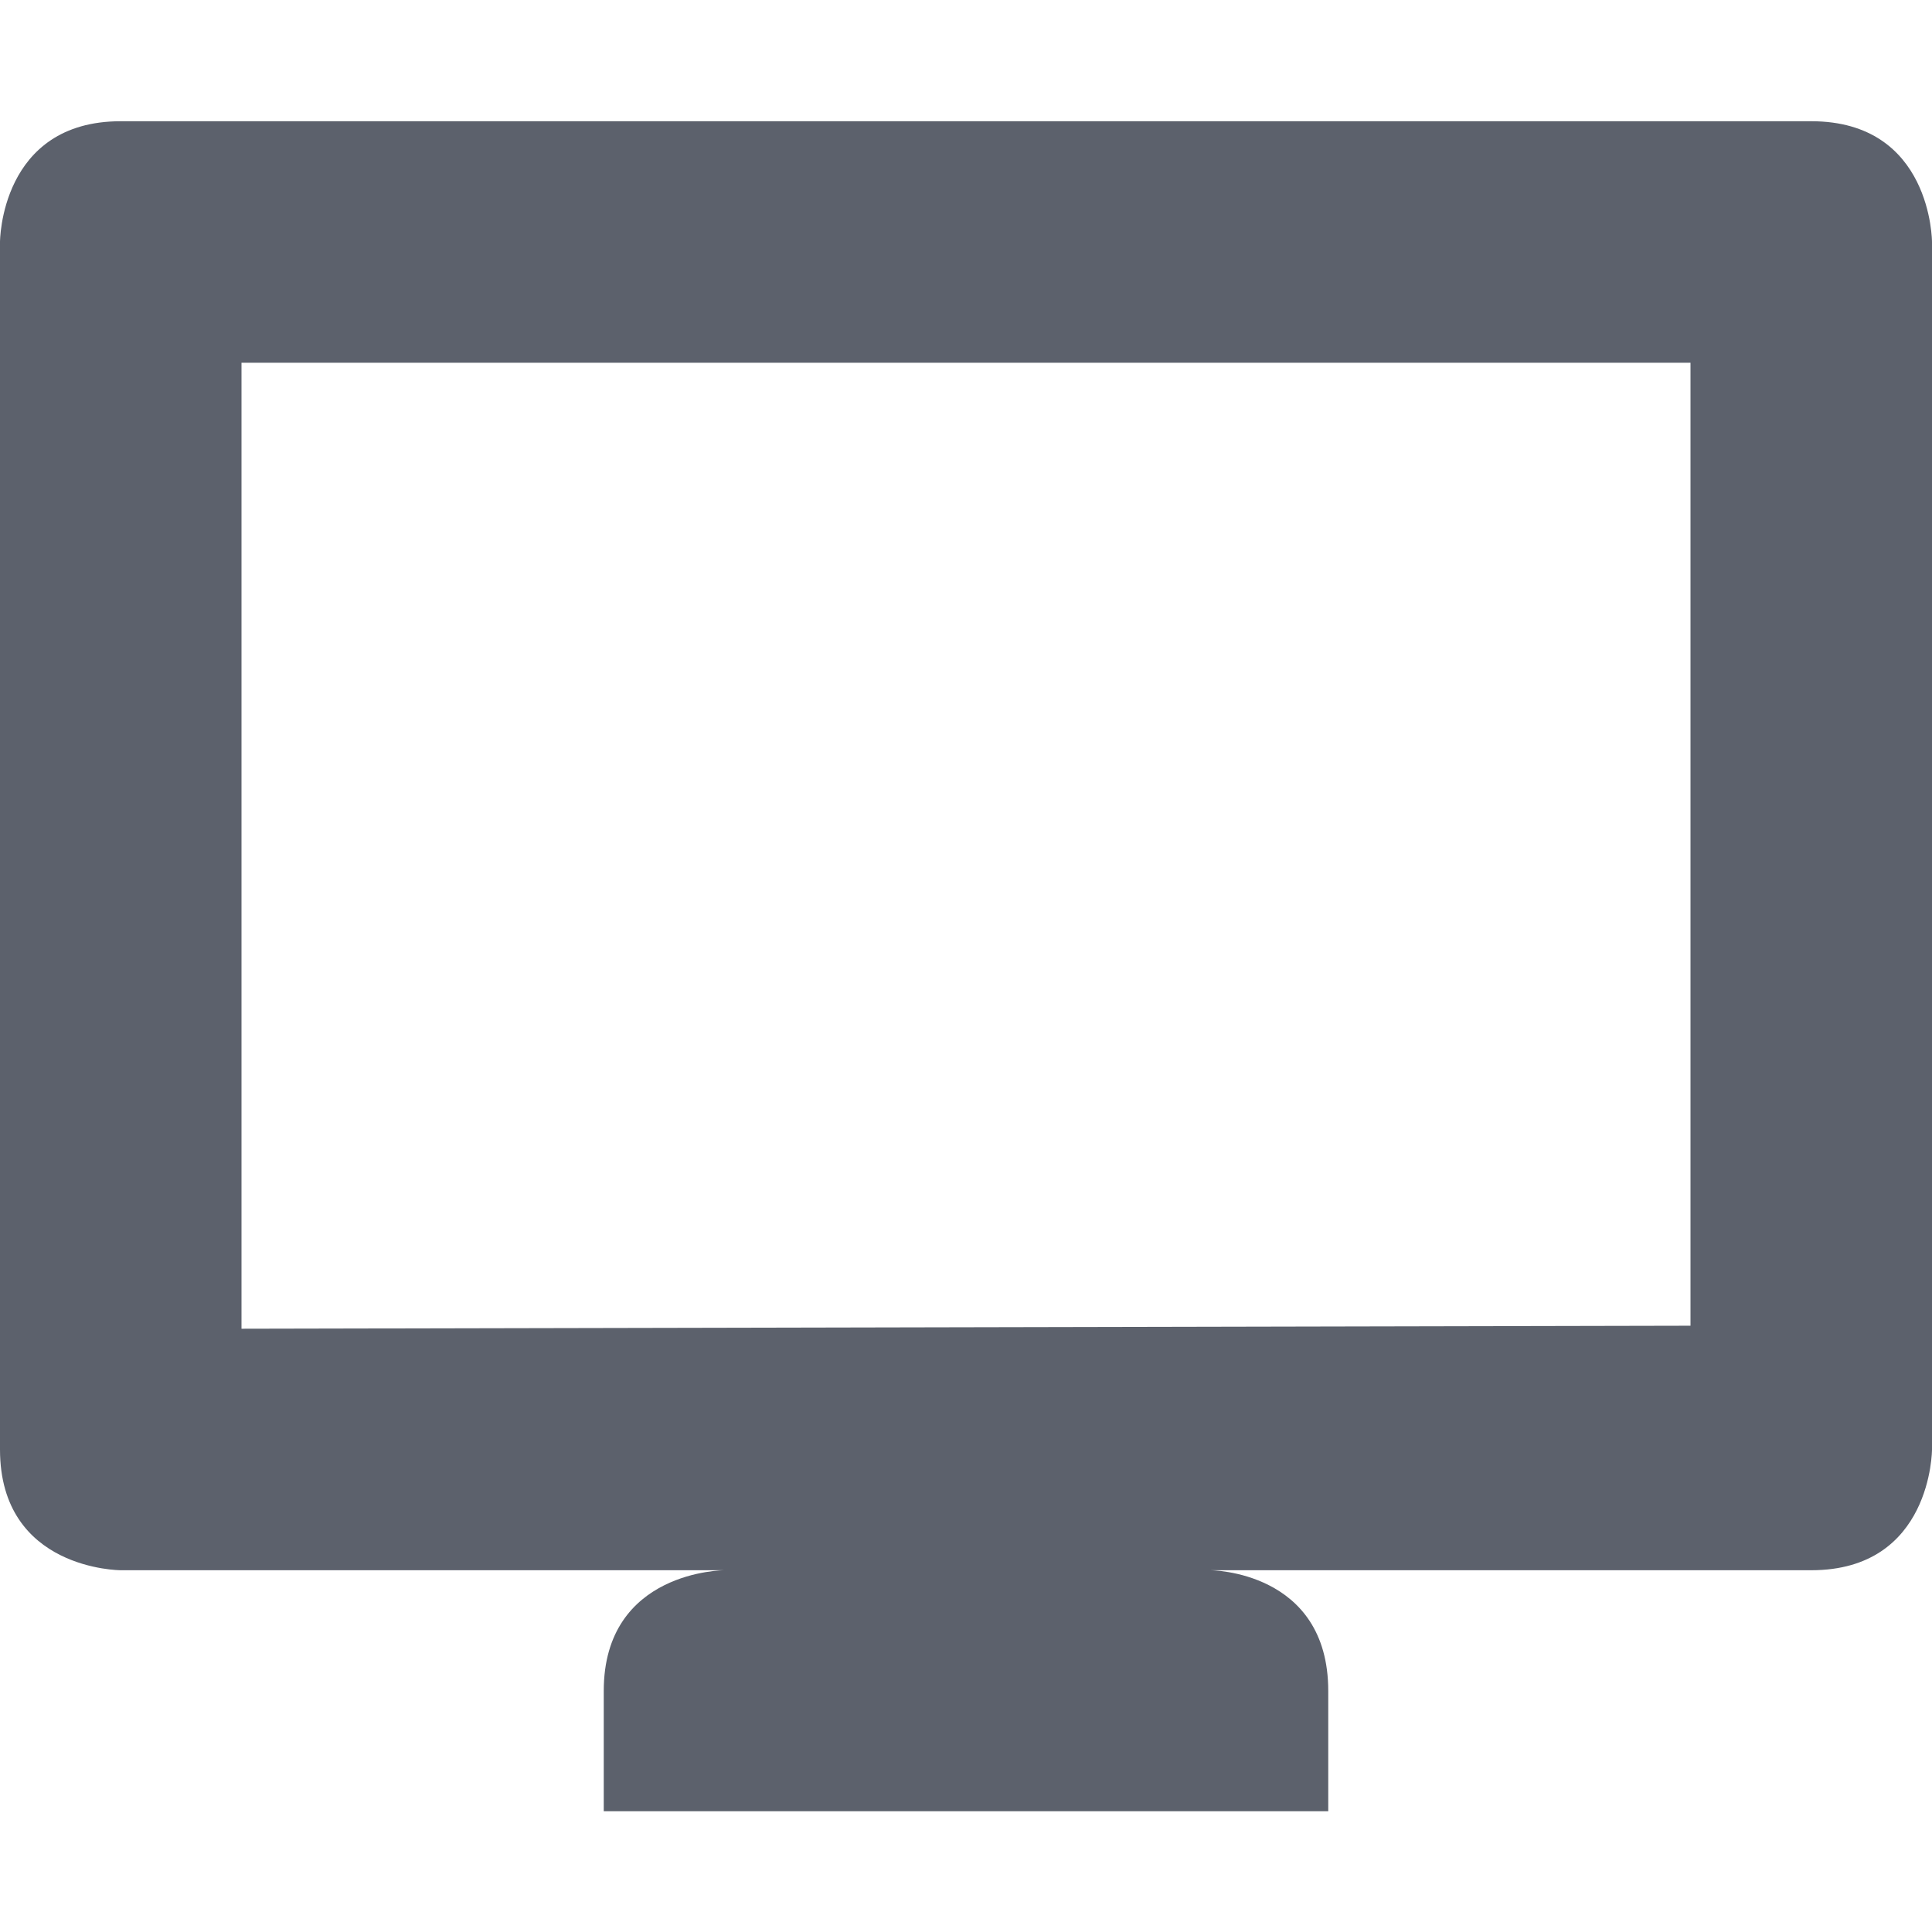 <?xml version="1.0" encoding="UTF-8" standalone="no"?>
<svg xmlns="http://www.w3.org/2000/svg" width="16" height="16" viewBox="0 0 16 16">
 <defs>
  <style type="text/css" id="current-color-scheme">
   .ColorScheme-Text { color:#5c616c; }
  </style>
 </defs>
 <path style="fill:currentColor;opacity:1" class="ColorScheme-Text" d="M 1 1.004 C 0 1.004 0 2.004 0 2.004 L 0 12.004 C 0 13.004 1 13.004 1 13.004 L 6 13.004 C 6 13.004 5 13.004 5 14.004 L 5 15 L 11 15 L 11 14.004 C 11 13.004 10.021 13.004 10.021 13.004 L 15 13.004 C 16 13.004 16 12.004 16 12.004 L 16 2.004 C 16 2.004 16 1.004 15 1.004 L 1 1.004 z M 2 3.004 L 14 3.004 L 14 10.979 L 2 11.004 L 2 3.004 z"/>
</svg>
